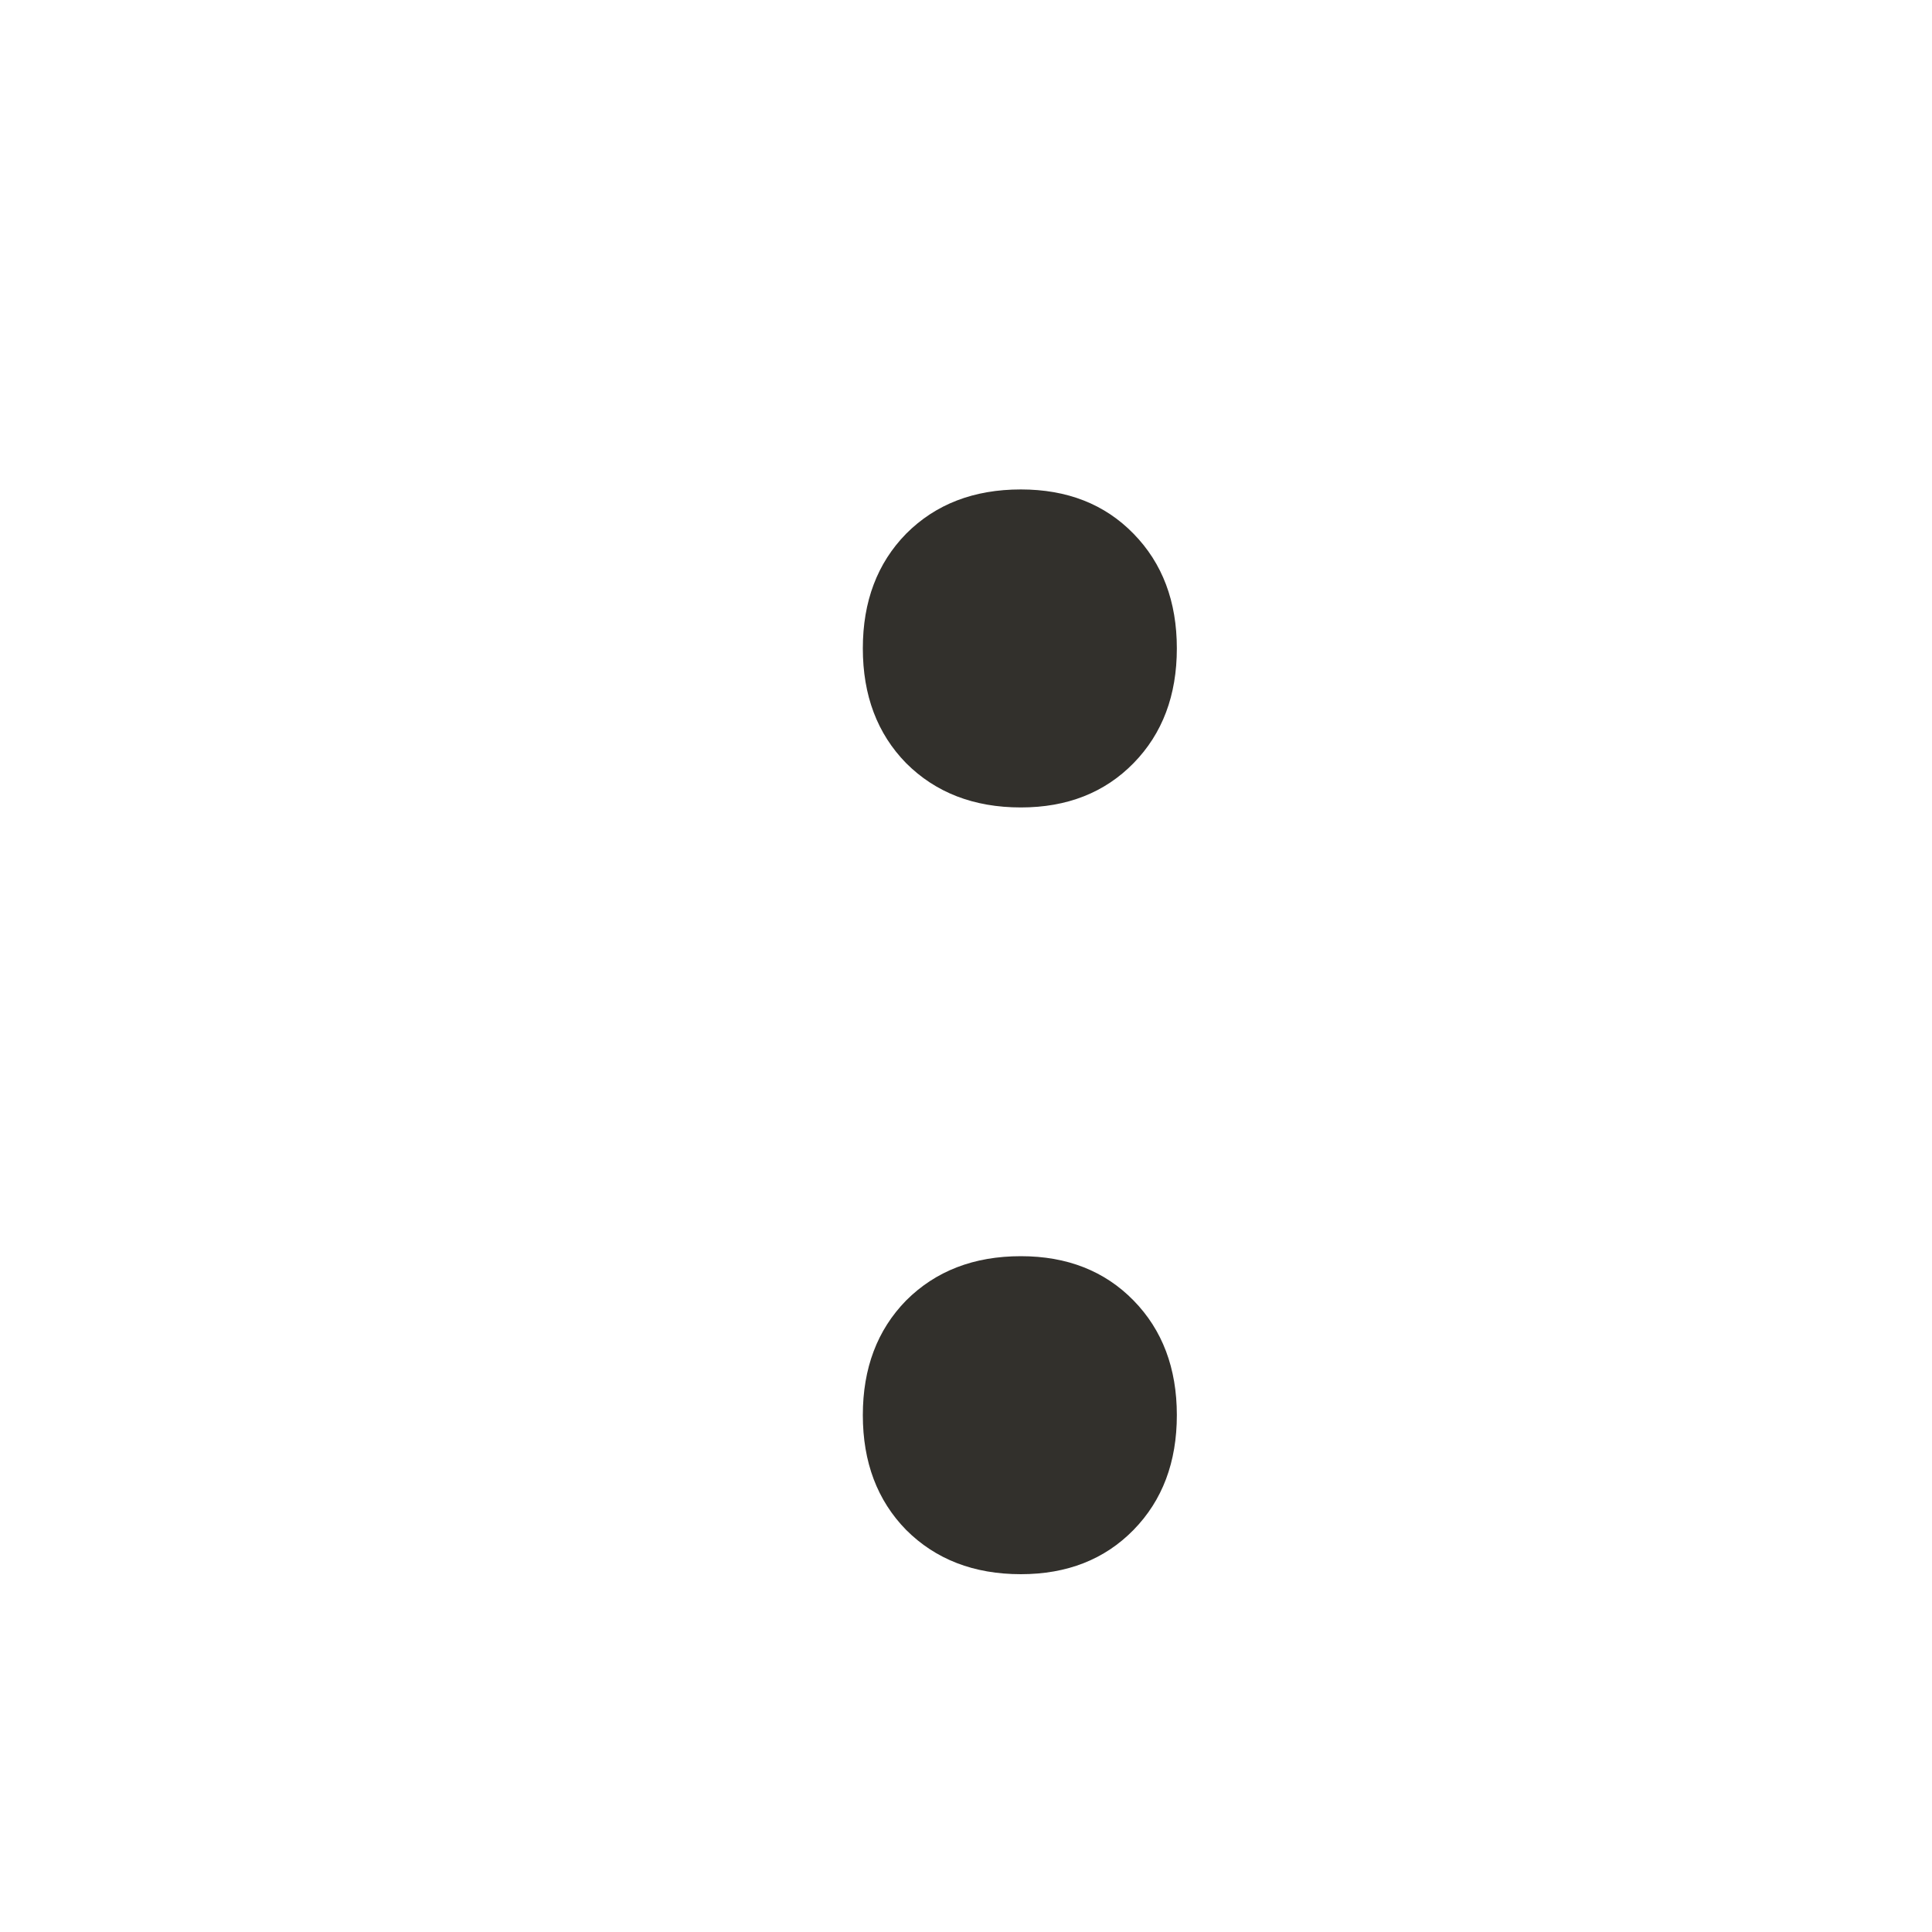 <svg width="15" height="15" viewBox="0 0 15 15" fill="none" xmlns="http://www.w3.org/2000/svg">
<path d="M7.035 11.878C6.811 11.649 6.699 11.352 6.699 10.987C6.699 10.623 6.811 10.326 7.035 10.097C7.264 9.868 7.561 9.753 7.926 9.753C8.285 9.753 8.577 9.868 8.801 10.097C9.025 10.326 9.137 10.623 9.137 10.987C9.137 11.352 9.025 11.649 8.801 11.878C8.577 12.107 8.285 12.222 7.926 12.222C7.561 12.222 7.264 12.107 7.035 11.878ZM7.035 5.925C6.811 5.696 6.699 5.399 6.699 5.034C6.699 4.67 6.811 4.373 7.035 4.144C7.264 3.914 7.561 3.8 7.926 3.8C8.285 3.8 8.577 3.914 8.801 4.144C9.025 4.373 9.137 4.67 9.137 5.034C9.137 5.399 9.025 5.696 8.801 5.925C8.577 6.154 8.285 6.269 7.926 6.269C7.561 6.269 7.264 6.154 7.035 5.925Z" fill="#32302C"/>
</svg>
